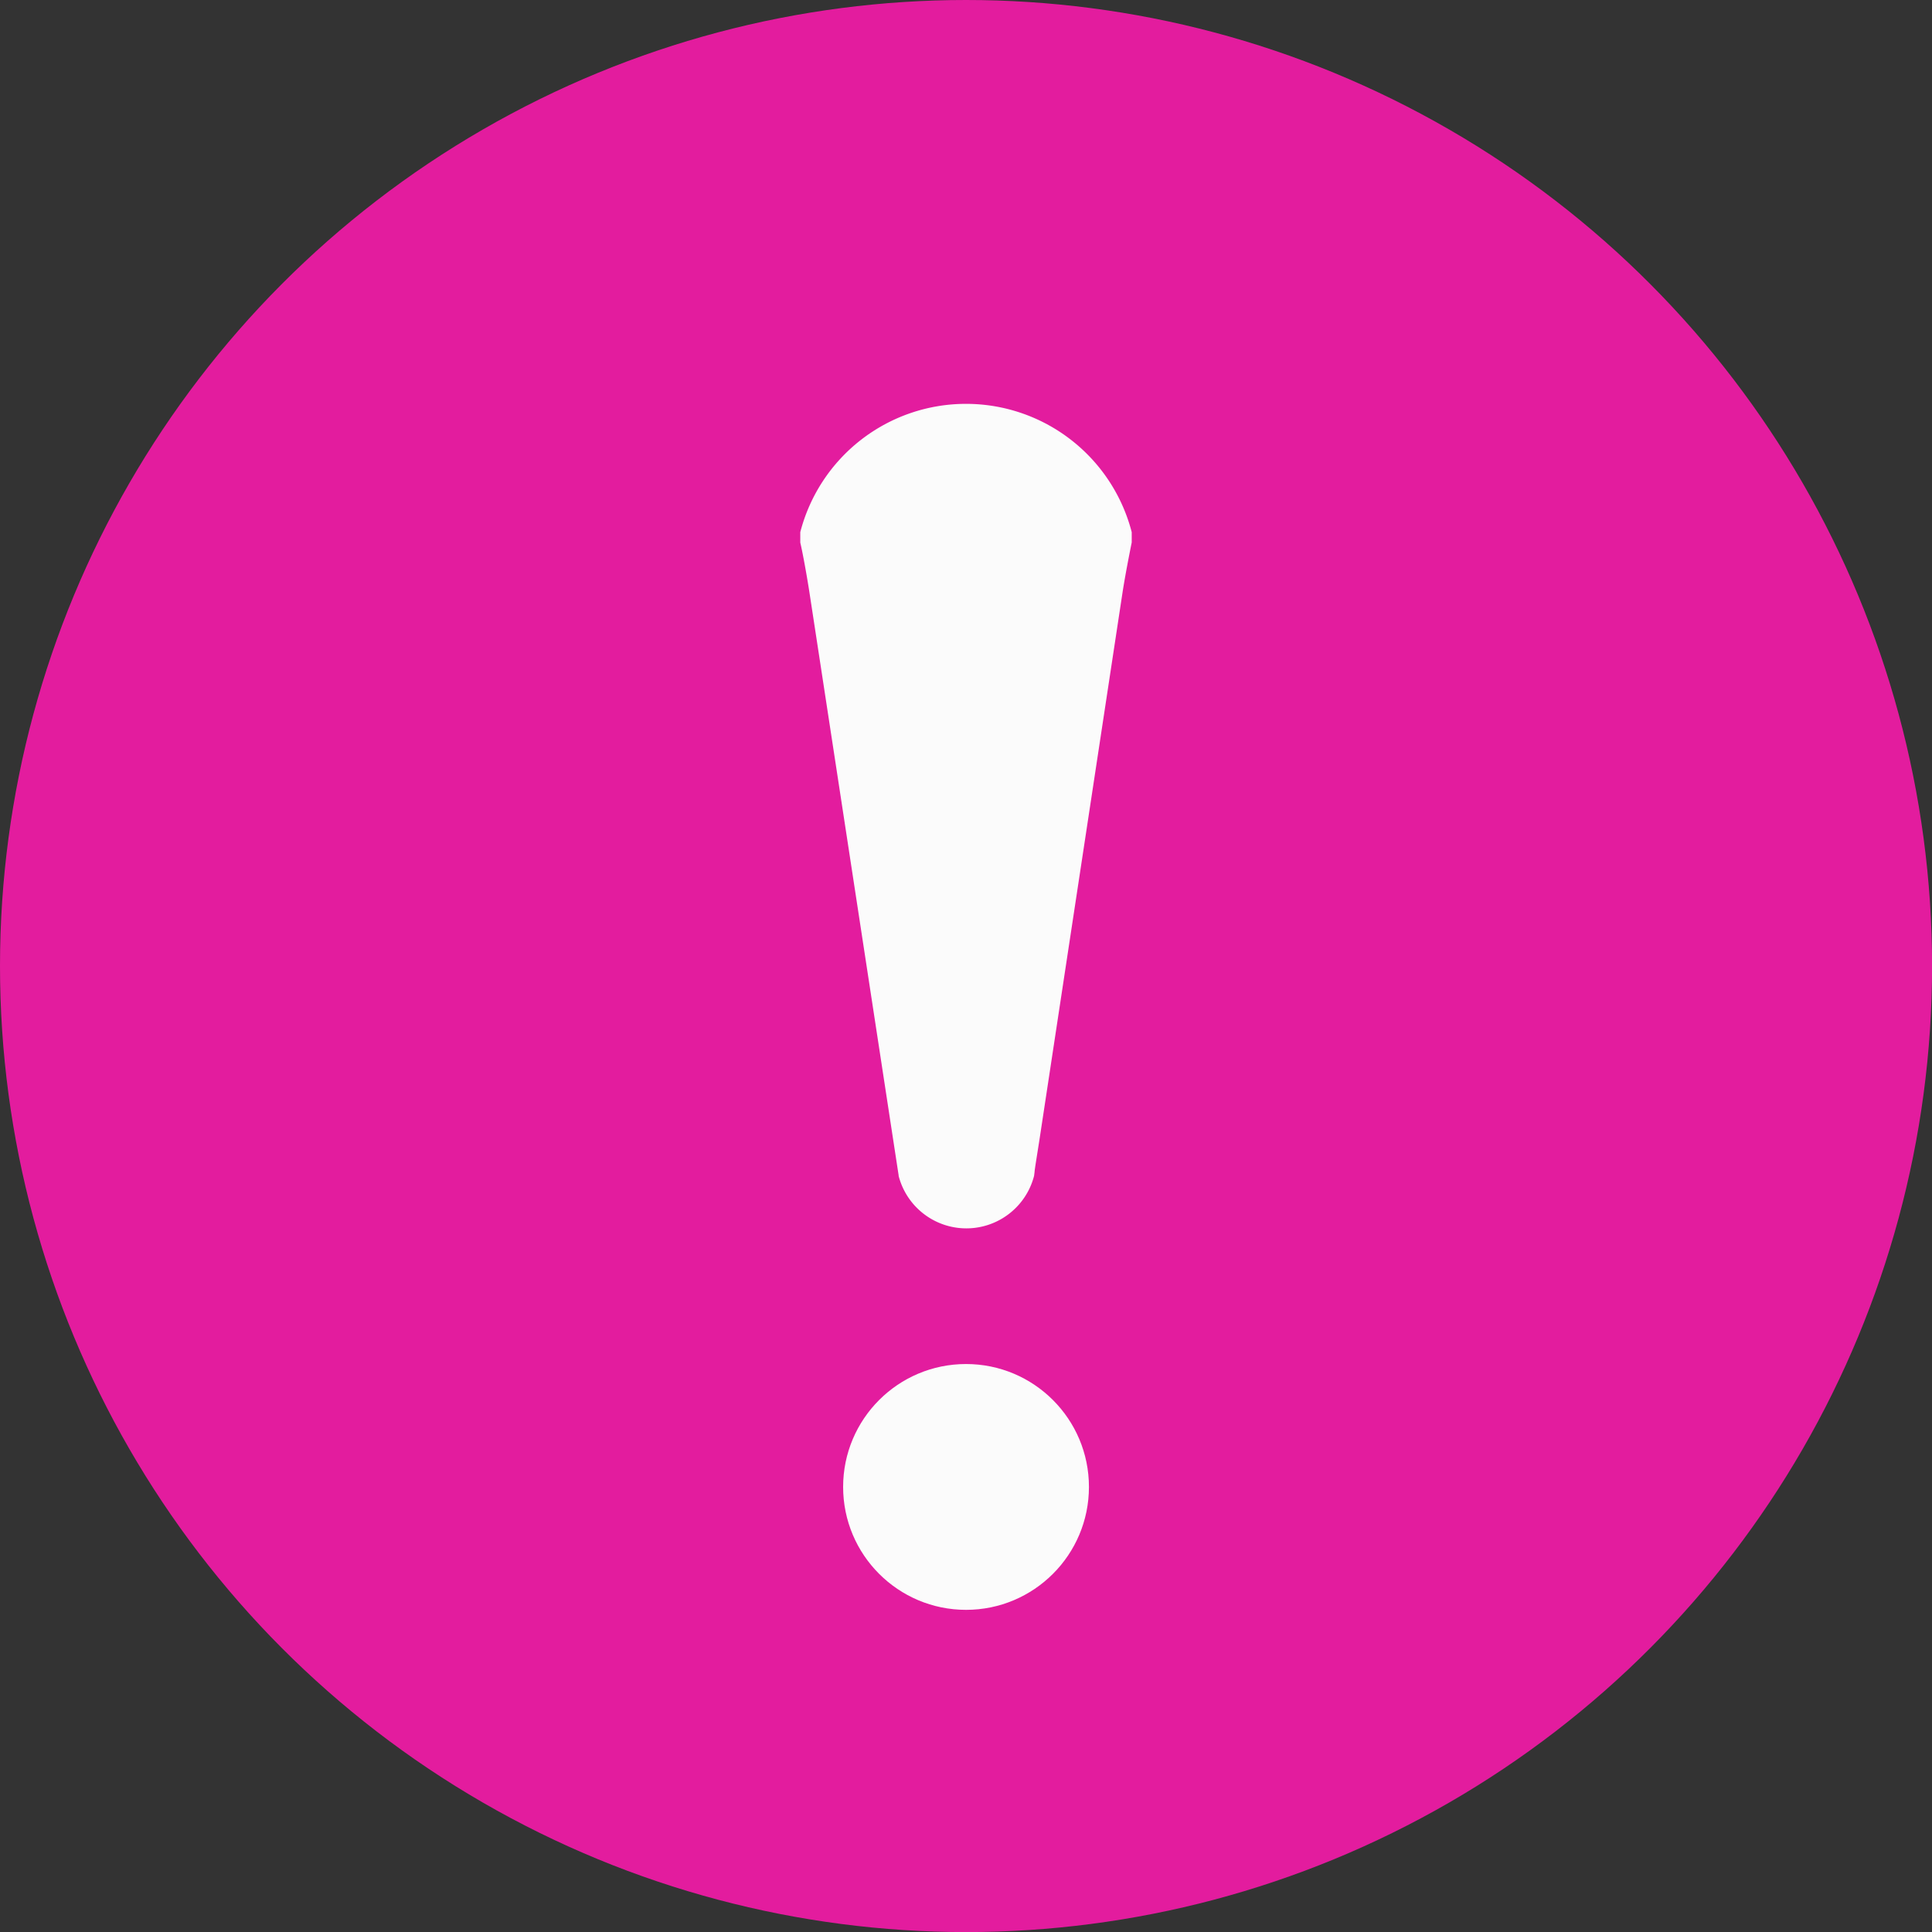 <svg id="feedback_active_icon" xmlns="http://www.w3.org/2000/svg" viewBox="0 0 27.461 27.462">
  <rect x="0" y="0" width="27.461" height="27.462" fill="#333333" stroke="none"/>
  <defs>
    <style>
      .cls-1 {
        fill: #e31c9e;
      }

      .cls-2 {
        fill: #fbfbfb;
      }
    </style>
  </defs>
  <ellipse id="타원_362" data-name="타원 362" class="cls-1" cx="13.731" cy="13.731" rx="13.731" ry="13.731" transform="translate(0 0)"/>
  <circle id="타원_363" data-name="타원 363" class="cls-2" cx="1.747" cy="1.747" r="1.747" transform="translate(11.984 19.388)"/>
  <g id="그룹_781" data-name="그룹 781" transform="translate(11.375 5.741)">
    <path id="패스_617" data-name="패스 617" class="cls-2" d="M219.086,67.112c.037-.24.1-.561.131-.714v-.146a2.433,2.433,0,0,0-4.711,0V66.4c.036.153.094.474.131.714l1.2,7.843.067.437a.07.07,0,0,1,0,.008v0a.994.994,0,0,0,1.925,0h0l.007-.054c0-.029.037-.249.074-.489Z" transform="translate(-214.506 -64.429)"/>
  </g>
</svg>
